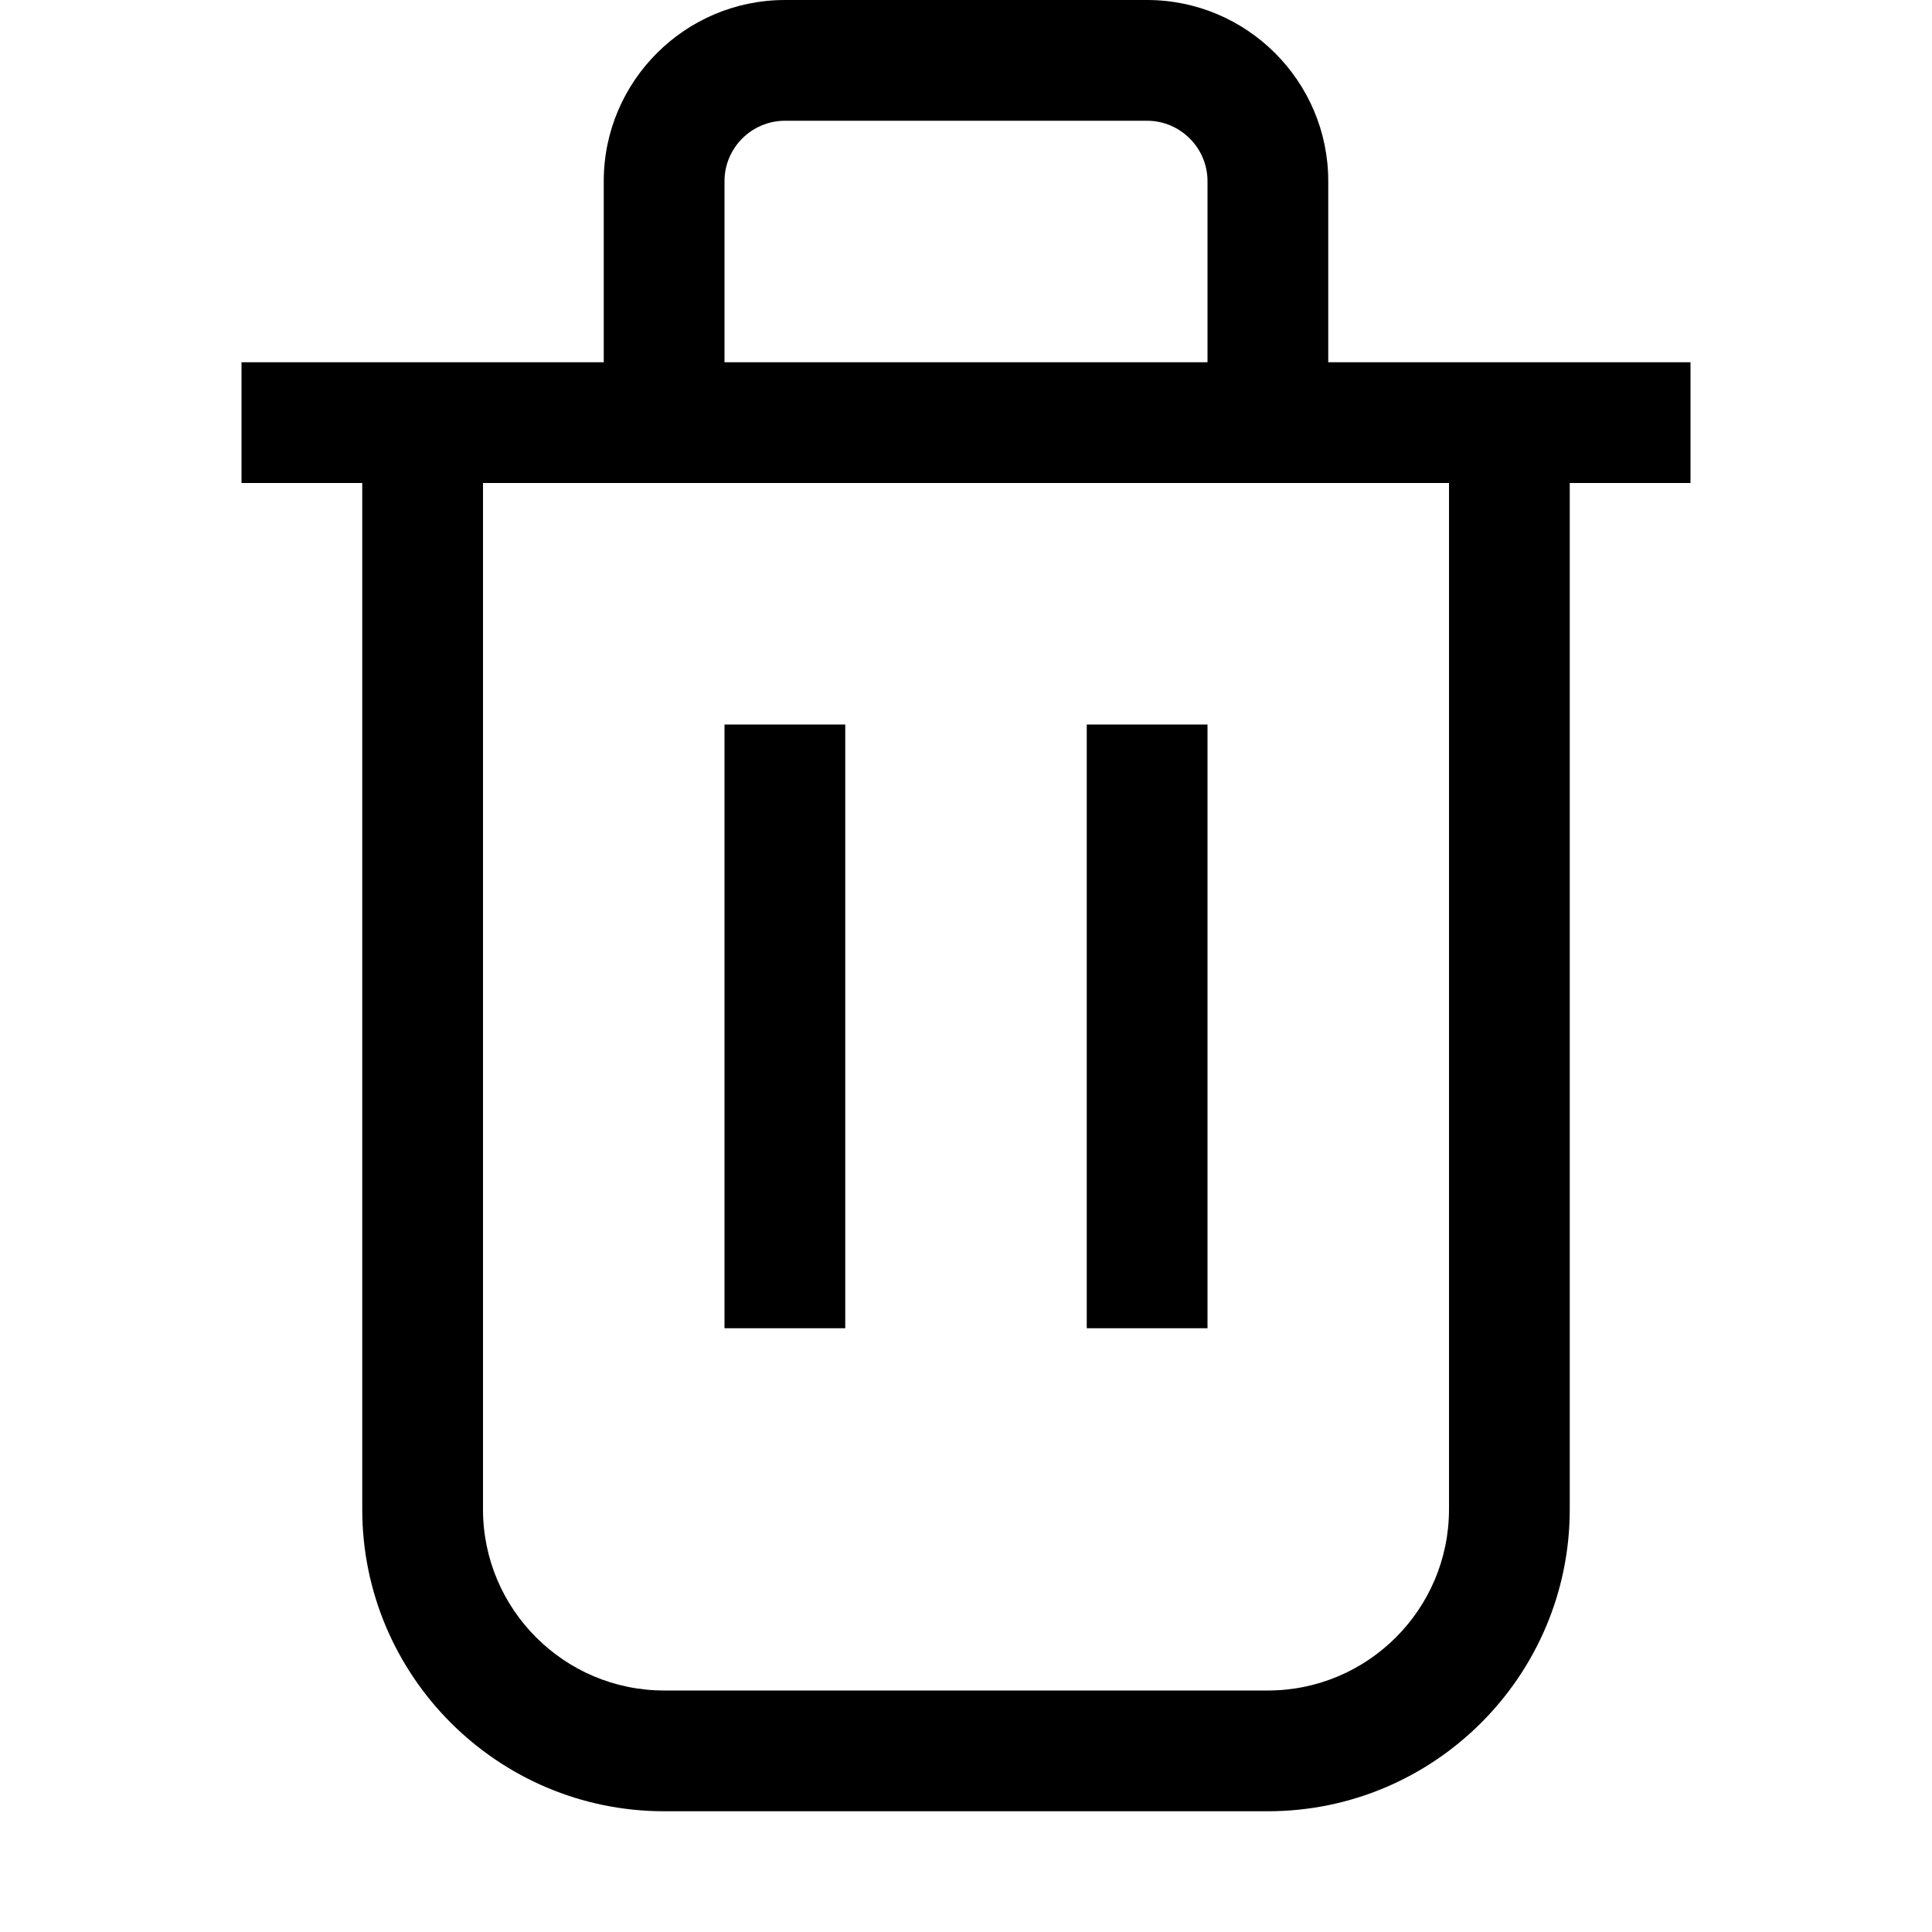<svg xmlns="http://www.w3.org/2000/svg" viewBox="0 0 16 16"><style></style><g id="icon-trash"><path id="_x3C_icon-BG_x3E__13_" fill="none" d="M0 0h16v16H0z"/><path id="_x3C_path_x3E_" d="M14 3h-3V1.5C11 .673 10.326 0 9.499 0H6.501C5.674 0 5 .673 5 1.5V3H2v1h1v8.5C3 13.878 4.121 15 5.5 15h5c1.379 0 2.5-1.122 2.5-2.5V4h1V3zM6 1.5c0-.275.225-.5.501-.5h2.998c.276 0 .501.225.501.5V3H6V1.5zm6 11c0 .827-.673 1.5-1.5 1.5h-5c-.827 0-1.5-.673-1.5-1.5V4h8v8.5zM6 6h1v5H6V6zm3 0h1v5H9V6z"/></g></svg>